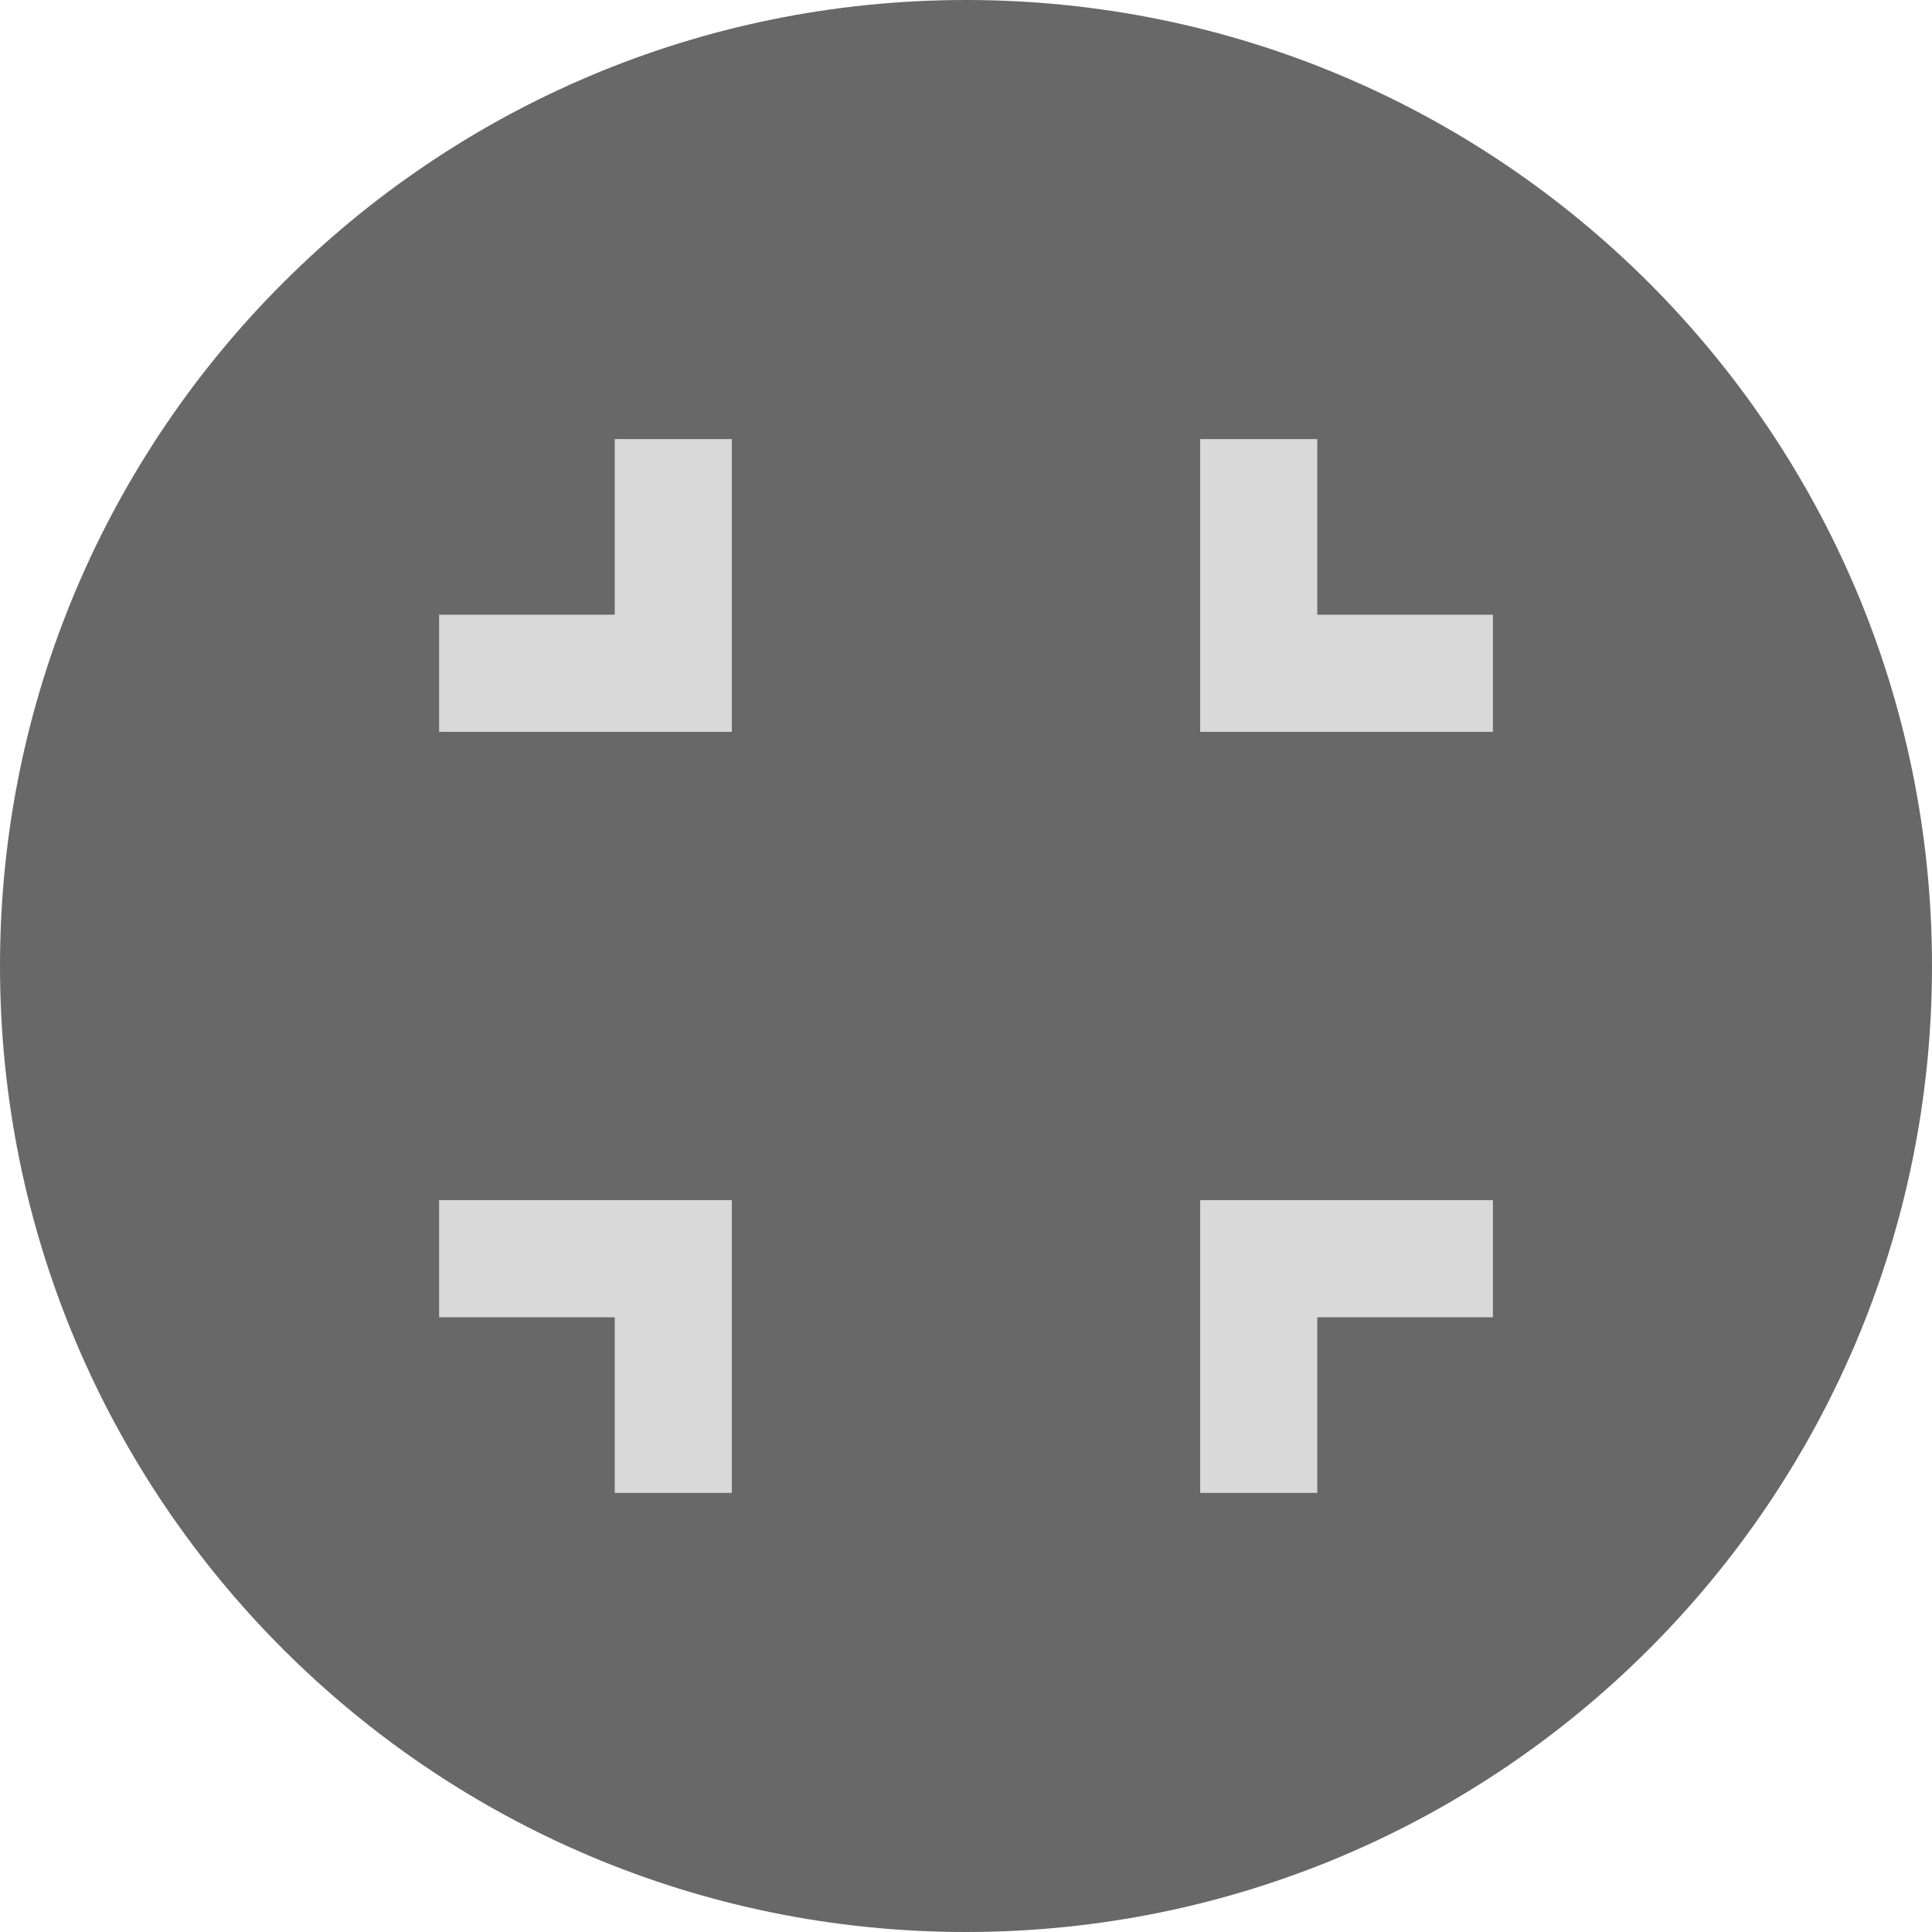 <svg width="68" height="68" viewBox="0 0 68 68" fill="none" xmlns="http://www.w3.org/2000/svg">
<path d="M34 68C52.778 68 68 52.778 68 34C68 15.222 52.778 0 34 0C15.222 0 0 15.222 0 34C0 52.778 15.222 68 34 68Z" fill="#686868"/>
<path d="M21.637 52.545V46.364H15.455V42.242H25.758V52.545H21.637ZM42.243 52.545V42.242H52.546V46.364H46.364V52.545H42.243ZM15.455 25.758V21.636H21.637V15.454H25.758V25.758H15.455ZM42.243 25.758V15.454H46.364V21.636H52.546V25.758H42.243Z" fill="#D9D9D9"/>
</svg>
